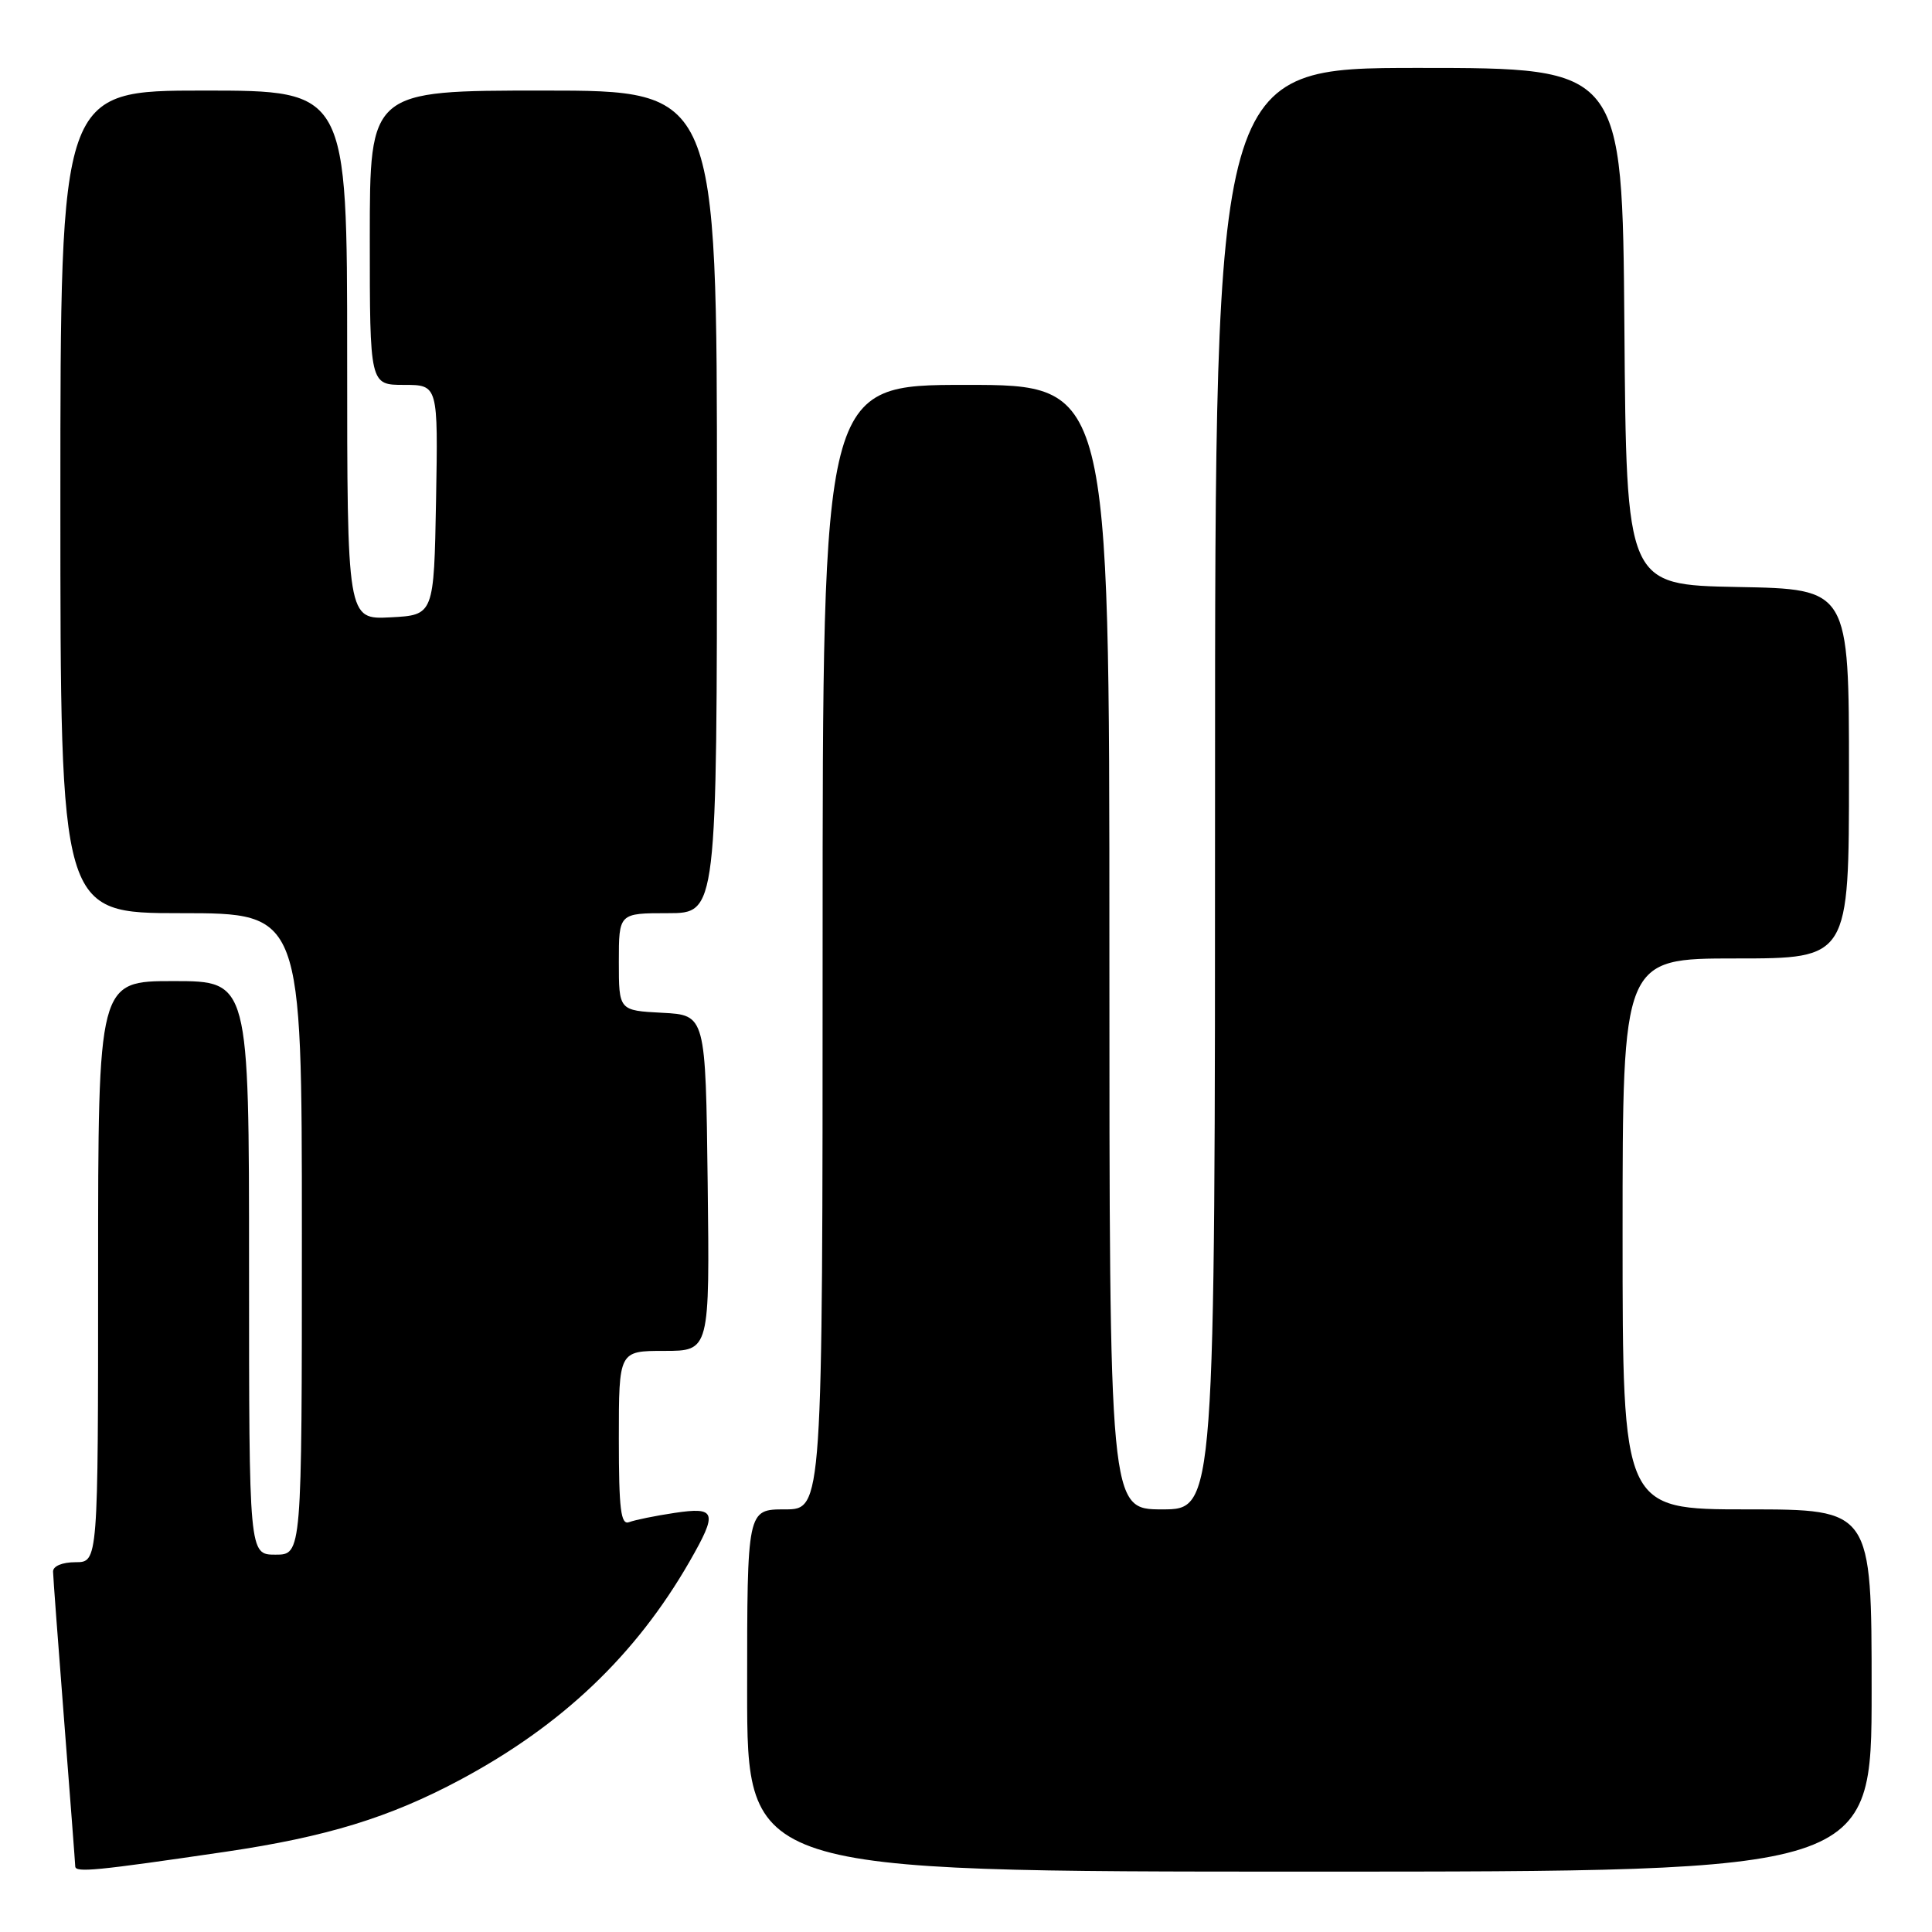 <?xml version="1.0" encoding="UTF-8" standalone="no"?>
<!DOCTYPE svg PUBLIC "-//W3C//DTD SVG 1.1//EN" "http://www.w3.org/Graphics/SVG/1.1/DTD/svg11.dtd" >
<svg xmlns="http://www.w3.org/2000/svg" xmlns:xlink="http://www.w3.org/1999/xlink" version="1.1" viewBox="0 0 256 256">
 <g >
 <path fill="currentColor"
d=" M 29.94 245.36 C 43.29 243.39 51.62 240.83 60.96 235.84 C 74.45 228.63 84.24 219.32 91.37 206.91 C 95.13 200.35 94.91 199.64 89.37 200.47 C 86.83 200.85 84.13 201.40 83.37 201.69 C 82.26 202.12 82.00 200.03 82.00 190.61 C 82.00 179.00 82.00 179.00 88.02 179.00 C 94.04 179.00 94.04 179.00 93.77 156.75 C 93.50 134.50 93.50 134.50 87.75 134.20 C 82.00 133.90 82.00 133.90 82.00 127.45 C 82.00 121.00 82.00 121.00 88.50 121.00 C 95.00 121.00 95.00 121.00 95.00 66.50 C 95.00 12.00 95.00 12.00 72.00 12.00 C 49.00 12.00 49.00 12.00 49.00 31.50 C 49.00 51.00 49.00 51.00 53.53 51.00 C 58.05 51.00 58.05 51.00 57.78 66.25 C 57.50 81.50 57.50 81.50 51.75 81.80 C 46.00 82.10 46.00 82.10 46.00 47.05 C 46.00 12.00 46.00 12.00 27.00 12.00 C 8.00 12.00 8.00 12.00 8.00 66.50 C 8.00 121.00 8.00 121.00 24.00 121.00 C 40.00 121.00 40.00 121.00 40.00 163.50 C 40.00 206.00 40.00 206.00 36.50 206.00 C 33.00 206.00 33.00 206.00 33.00 168.00 C 33.00 130.00 33.00 130.00 23.00 130.00 C 13.00 130.00 13.00 130.00 13.00 168.50 C 13.00 207.00 13.00 207.00 10.00 207.00 C 8.25 207.00 7.01 207.52 7.03 208.25 C 7.04 208.94 7.71 217.82 8.50 228.00 C 9.29 238.18 9.96 246.87 9.97 247.31 C 10.00 248.16 12.72 247.89 29.94 245.36 Z  M 248.00 224.00 C 248.00 200.00 248.00 200.00 231.50 200.00 C 215.00 200.00 215.00 200.00 215.00 163.50 C 215.00 127.00 215.00 127.00 230.00 127.00 C 245.00 127.00 245.00 127.00 245.00 102.53 C 245.00 78.05 245.00 78.05 230.25 77.78 C 215.50 77.50 215.50 77.50 215.24 43.25 C 214.97 9.00 214.97 9.00 187.99 9.00 C 161.00 9.00 161.00 9.00 161.00 104.50 C 161.00 200.00 161.00 200.00 154.00 200.00 C 147.00 200.00 147.00 200.00 147.00 125.50 C 147.00 51.00 147.00 51.00 128.00 51.00 C 109.00 51.00 109.00 51.00 109.00 125.50 C 109.00 200.00 109.00 200.00 104.00 200.00 C 99.00 200.00 99.00 200.00 99.00 224.00 C 99.00 248.00 99.00 248.00 173.50 248.00 C 248.00 248.00 248.00 248.00 248.00 224.00 Z "/>
</g>
</svg>